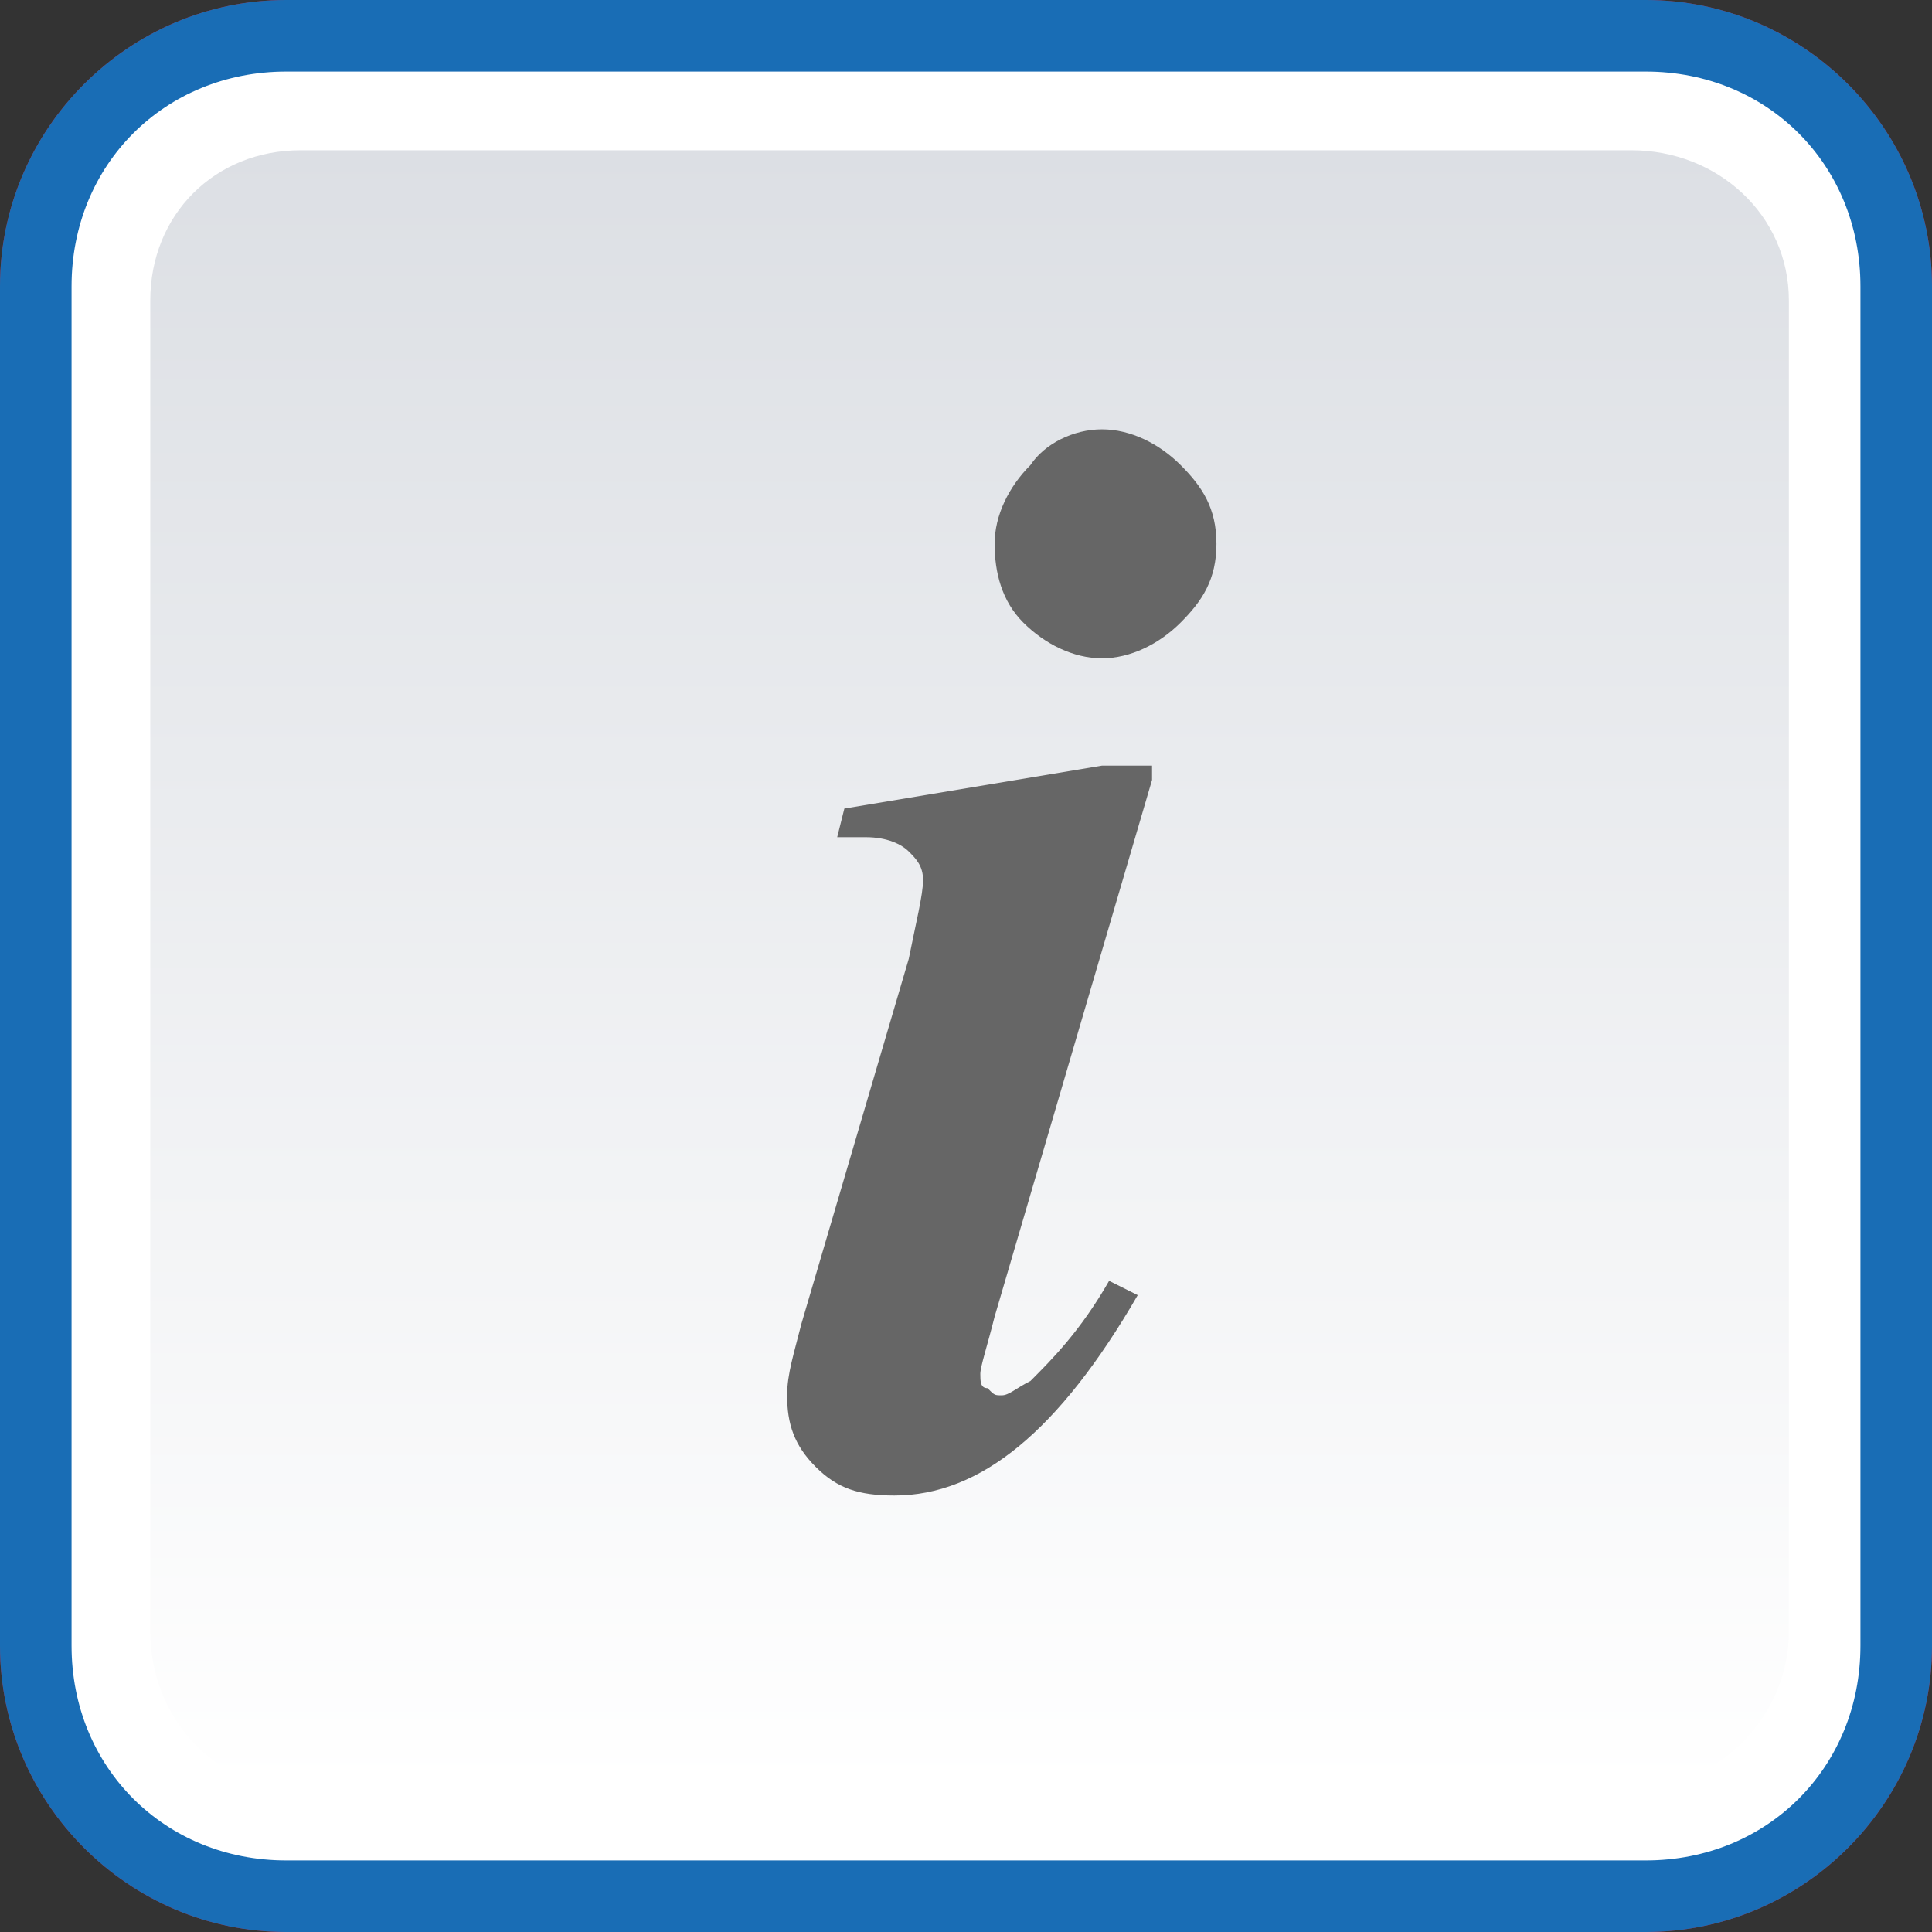 <svg xmlns="http://www.w3.org/2000/svg" width="27" height="27"><rect width="100%" height="100%" fill="#333333" stroke="none"/><path fill="#BC2A4D" d="M23 0H4C1.8 0 0 1.8 0 4v19c0 2.2 1.8 4 4 4h19c2.2 0 4-1.8 4-4V4c0-2.2-1.8-4-4-4z"/><path fill="#FFF" d="M23 1H4C2.3 1 1 2.3 1 4v19c0 1.7 1.3 3 3 3h19c1.7 0 3-1.3 3-3V4c0-1.7-1.3-3-3-3z"/><linearGradient id="a" gradientUnits="userSpaceOnUse" x1="13.532" y1="25" x2="13.532" y2="2.063"><stop offset="0" stop-color="#fff"/><stop offset="1" stop-color="#dcdfe3"/></linearGradient><path fill="url(#a)" d="M22.8 2.1H4.2C3 2.1 2.1 3 2.1 4.2v18.6C2.1 24 3 25 4.2 25h18.6c1.2 0 2.2-1 2.2-2.2V4.2c0-1.2-1-2.1-2.2-2.1z"/><path fill="#BC2A4D" d="M6 7.3h9.4v1.3H6V7.3zm0 2.5h15V11H6V9.8zm0 2.5h15v1.3H6v-1.3zm0 2.5h15V16H6v-1.2zm0 2.5h15v1.3H6v-1.3zm0 2.5h12.5V21H6v-1.2z"/><g><path fill="#196DB5" d="M23 0H4C1.8 0 0 1.8 0 4v19c0 2.2 1.8 4 4 4h19c2.2 0 4-1.8 4-4V4c0-2.2-1.8-4-4-4z"/><path fill="#FFF" d="M23 1H4C2.3 1 1 2.3 1 4v19c0 1.7 1.3 3 3 3h19c1.7 0 3-1.3 3-3V4c0-1.7-1.3-3-3-3z"/><linearGradient id="b" gradientUnits="userSpaceOnUse" x1="13.531" y1="2.063" x2="13.531" y2="25"><stop offset="0" stop-color="#dcdfe4"/><stop offset="1" stop-color="#fff"/></linearGradient><path fill="url(#b)" d="M22.8 2.1H4.2C3 2.1 2.1 3 2.1 4.2v18.6C2.1 24 3 25 4.2 25h18.6c1.2 0 2.2-1 2.2-2.2V4.2c0-1.2-1-2.1-2.2-2.1z"/><path fill="#666" d="M16.1 10.9l-2.2 7.5c-.1.4-.2.7-.2.8 0 .1 0 .2.1.2.1.1.1.1.2.1s.2-.1.4-.2c.3-.3.7-.7 1.1-1.4l.4.2c-1.1 1.9-2.2 2.8-3.4 2.8-.5 0-.8-.1-1.1-.4-.3-.3-.4-.6-.4-1 0-.3.1-.6.2-1l1.5-5.1c.1-.5.2-.9.2-1.1 0-.2-.1-.3-.2-.4-.1-.1-.3-.2-.6-.2h-.4l.1-.4 3.6-.6h.7zM15.4 6c.4 0 .8.2 1.1.5.3.3.5.6.5 1.1s-.2.8-.5 1.1c-.3.3-.7.5-1.1.5-.4 0-.8-.2-1.1-.5-.3-.3-.4-.7-.4-1.1s.2-.8.5-1.1c.2-.3.6-.5 1-.5z"/></g></svg>